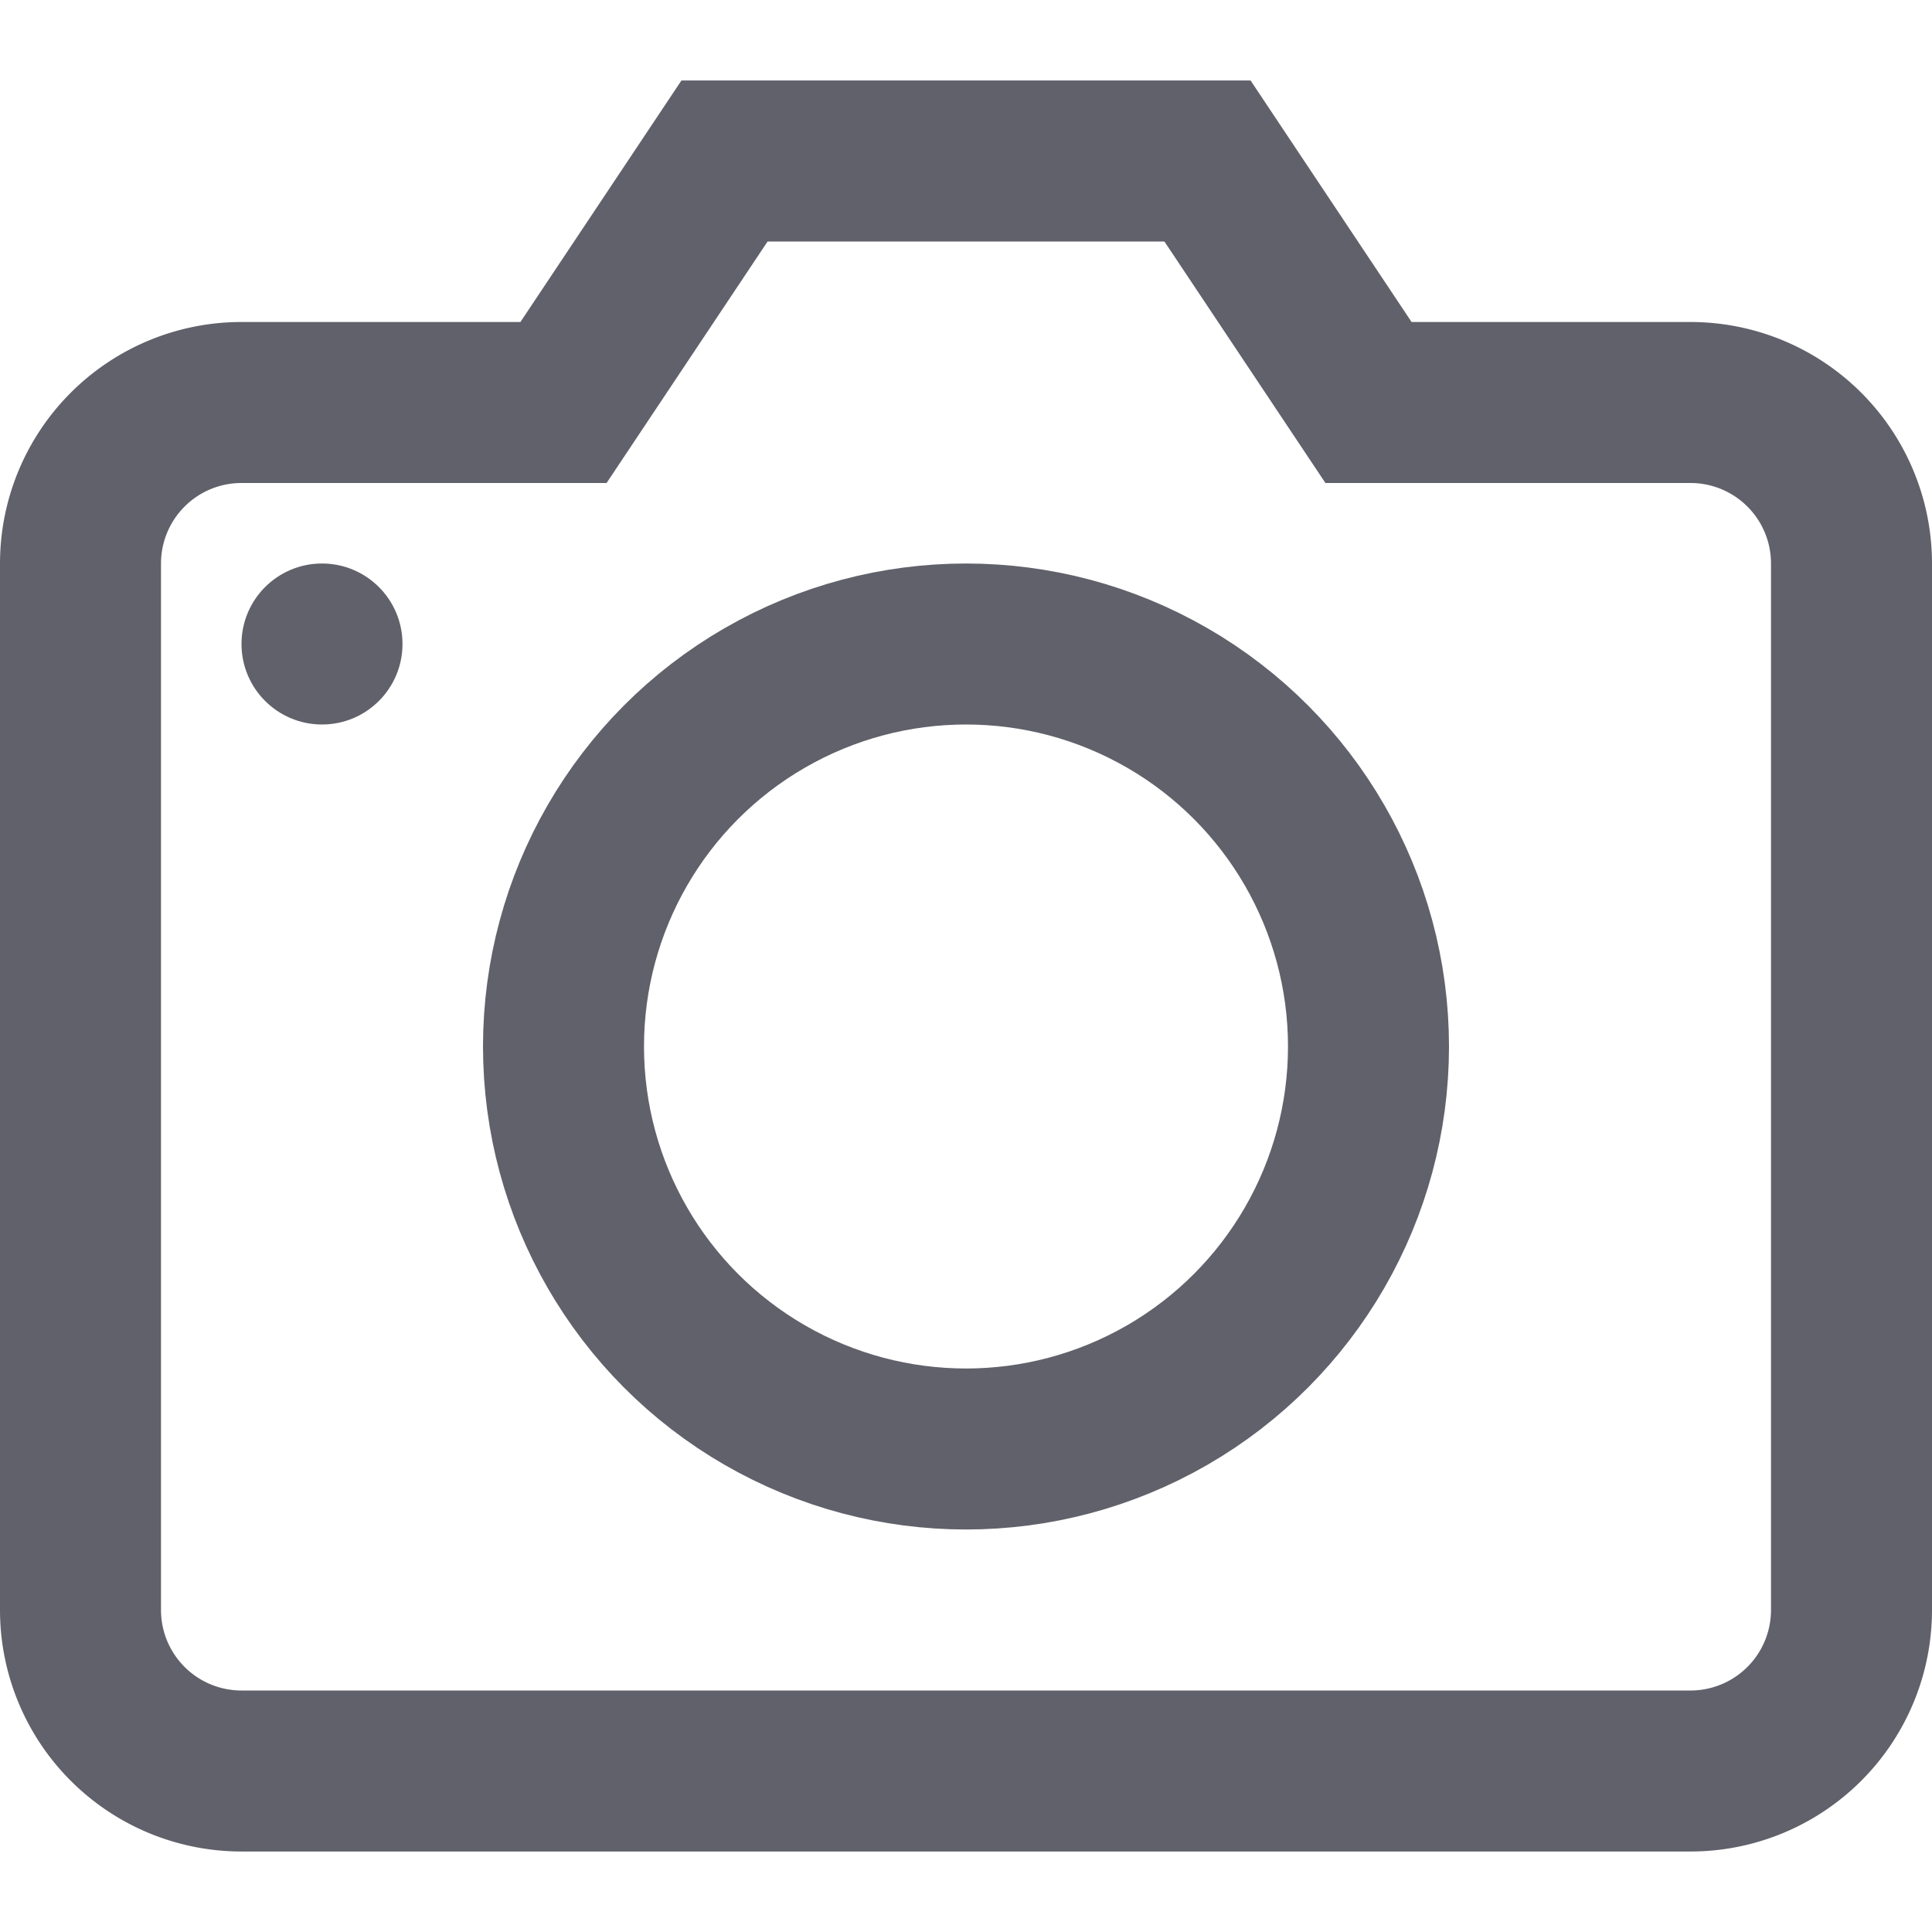 <svg xmlns="http://www.w3.org/2000/svg" height="24" width="24" viewBox="0 0 24 24"><circle data-color="color-2" cx="12" cy="13" r="5" fill="none" stroke="#61616b" stroke-width="2"></circle><path d="M21,22H3a2,2,0,0,1-2-2V7A2,2,0,0,1,3,5H7L9,2h6l2,3h4a2,2,0,0,1,2,2V20A2,2,0,0,1,21,22Z" fill="none" stroke="#61616b" stroke-width="2"></path><circle data-color="color-2" data-stroke="none" cx="4" cy="8" r="1" fill="#61616b" stroke="none"></circle></svg>